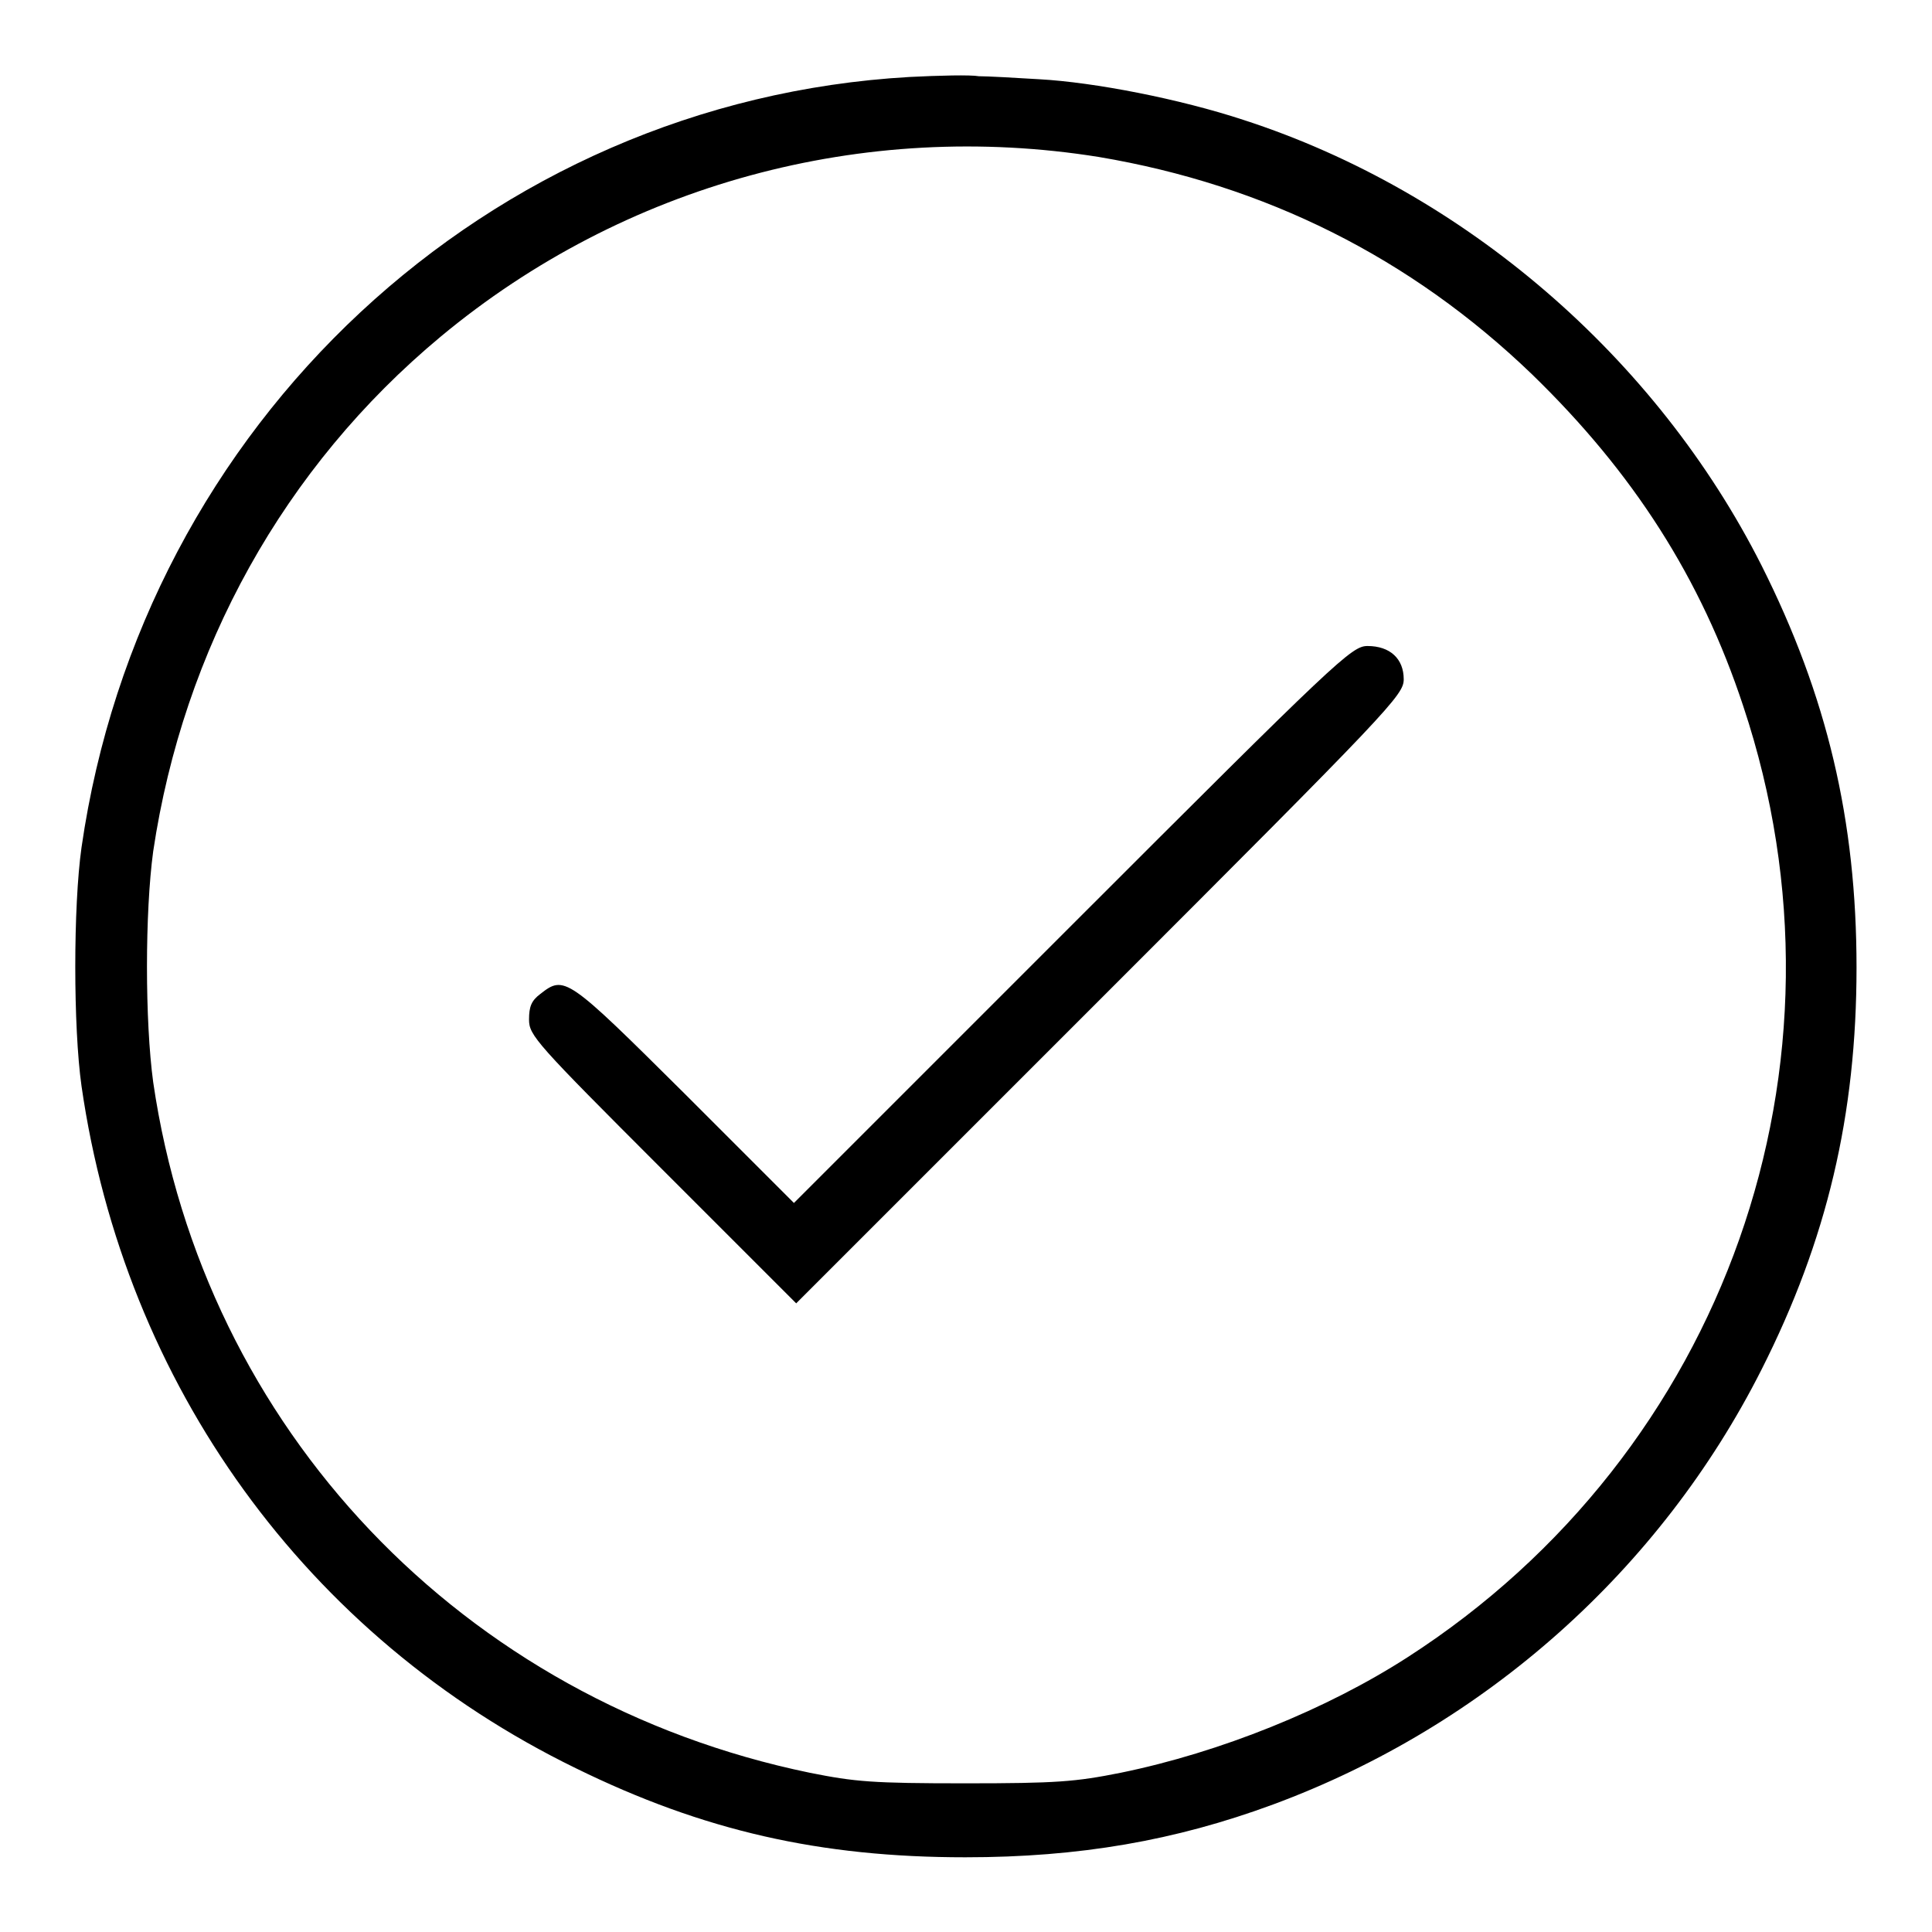 <?xml version="1.0" encoding="utf-8"?>
<!-- Svg Vector Icons : http://www.onlinewebfonts.com/icon -->
<!DOCTYPE svg PUBLIC "-//W3C//DTD SVG 1.1//EN" "http://www.w3.org/Graphics/SVG/1.1/DTD/svg11.dtd">
<svg version="1.1" xmlns="http://www.w3.org/2000/svg" xmlns:xlink="http://www.w3.org/1999/xlink" x="0px" y="0px" viewBox="0 0 256 256" enable-background="new 0 0 256 256" xml:space="preserve">
<g><g><g><path fill="#000000" d="M120.5,10.2C64.7,13.4,18.9,56.1,10.8,112.3c-1.1,7.8-1.1,23.8,0,31.6c5.7,39.6,29.8,73,65.5,90.4c16.9,8.3,32.4,11.8,51.6,11.8c15.1,0,27.8-2.2,40.8-7c28.1-10.4,51.3-31.1,64.7-57.6c8.7-17.2,12.6-33.8,12.6-53.3c0-19.5-3.9-36-12.6-53.3c-13.9-27.5-39.3-49.5-68.6-59c-8.5-2.8-19.8-5-27.1-5.4c-3.2-0.2-6.9-0.4-8-0.4C128.6,9.9,124.4,10,120.5,10.2z M145.6,20.8c22,3.7,41.3,13.3,57.4,28.8c13.4,13,22.4,27,28,44c15.8,47.4-2.4,98.9-44.5,126c-10.7,6.9-24.8,12.6-38,15.3c-6,1.2-8.5,1.4-20.6,1.4c-12.3,0-14.6-0.2-20.6-1.4c-46-9.5-80.3-45.6-87-91.5c-1.1-8.1-1.1-22.5,0-30.6c4-26.8,17.3-50.9,38.1-68.2C82.7,24.4,114.4,15.8,145.6,20.8z"/><path fill="#000000" d="M142.1,122.5l-36.9,36.9l-14.5-14.5c-15.6-15.5-15.9-15.7-19.1-13.2c-1.2,0.9-1.5,1.7-1.5,3.4c0,2.1,0.9,3.1,17.7,19.9l17.7,17.7l40.2-40.2C184.4,93.8,186,92.1,186,90c0-2.7-1.8-4.4-4.8-4.4C179.1,85.6,177.2,87.4,142.1,122.5z"/></g></g></g>
</svg>